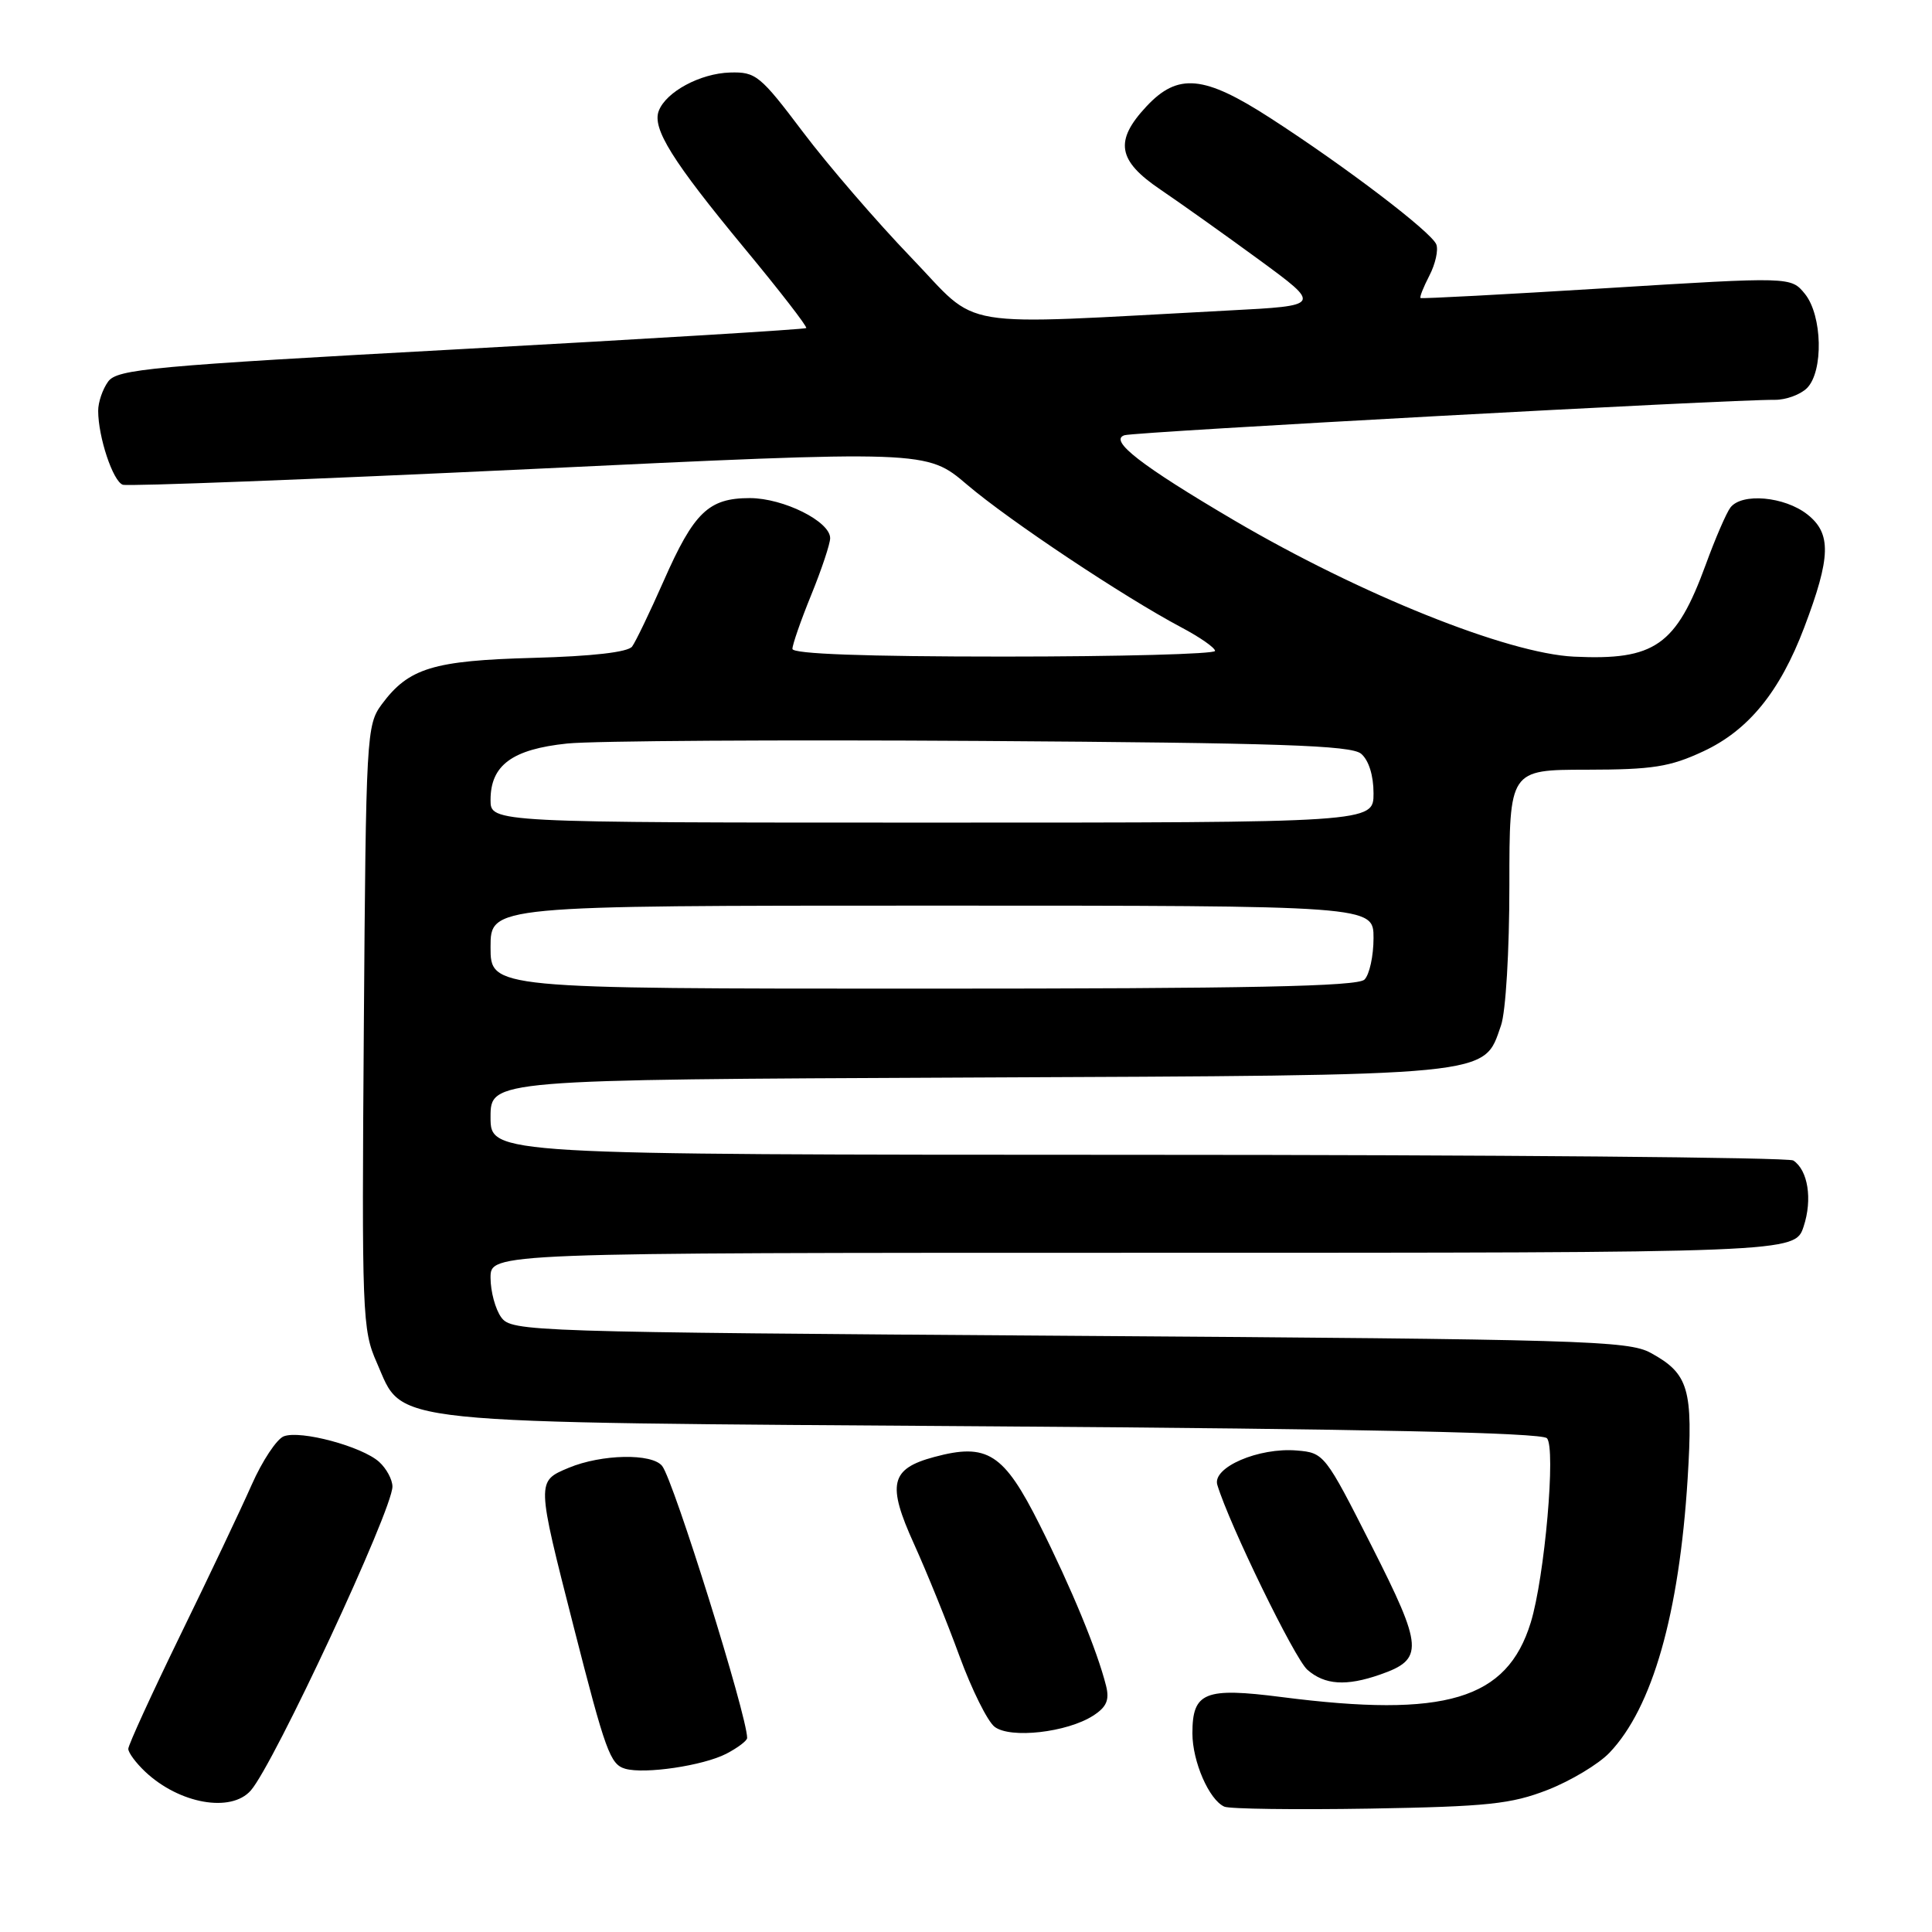 <?xml version="1.0" encoding="UTF-8" standalone="no"?>
<!DOCTYPE svg PUBLIC "-//W3C//DTD SVG 1.1//EN" "http://www.w3.org/Graphics/SVG/1.1/DTD/svg11.dtd" >
<svg xmlns="http://www.w3.org/2000/svg" xmlns:xlink="http://www.w3.org/1999/xlink" version="1.1" viewBox="0 0 256 256">
 <g >
 <path fill="currentColor"
d=" M 205.07 237.17 C 208.13 235.97 211.82 233.76 213.26 232.25 C 218.95 226.30 222.50 213.86 223.62 195.94 C 224.36 184.04 223.77 182.02 218.72 179.26 C 215.75 177.64 209.70 177.46 141.67 177.00 C 70.04 176.51 67.80 176.44 66.42 174.56 C 65.64 173.49 65.00 171.13 65.00 169.31 C 65.00 166.00 65.00 166.00 151.42 166.00 C 237.84 166.00 237.84 166.00 238.99 162.52 C 240.18 158.92 239.57 155.05 237.62 153.77 C 237.00 153.36 197.91 153.02 150.75 153.02 C 65.00 153.00 65.00 153.00 65.00 148.03 C 65.00 143.06 65.00 143.06 128.25 142.78 C 198.53 142.47 196.53 142.66 198.89 135.88 C 199.52 134.09 200.00 126.01 200.00 117.35 C 200.00 102.00 200.00 102.00 210.25 101.99 C 218.98 101.98 221.27 101.62 225.69 99.56 C 231.68 96.77 235.84 91.67 239.07 83.14 C 242.61 73.80 242.69 70.69 239.48 68.16 C 236.45 65.78 230.80 65.28 229.29 67.25 C 228.76 67.94 227.29 71.33 226.03 74.79 C 222.09 85.55 219.28 87.52 208.56 87.01 C 199.75 86.59 180.28 78.78 163.57 68.97 C 151.19 61.69 146.88 58.35 149.00 57.67 C 150.40 57.22 229.30 52.92 235.18 52.98 C 236.65 52.99 238.56 52.29 239.43 51.43 C 241.64 49.22 241.48 41.81 239.16 38.94 C 237.31 36.67 237.31 36.67 212.91 38.18 C 199.48 39.01 188.38 39.60 188.23 39.49 C 188.08 39.38 188.61 38.05 189.40 36.52 C 190.19 35.00 190.61 33.14 190.32 32.39 C 189.69 30.76 178.32 22.10 168.32 15.64 C 159.53 9.96 156.08 9.63 151.90 14.11 C 147.64 18.67 148.08 21.28 153.75 25.11 C 156.36 26.88 162.24 31.06 166.82 34.41 C 175.13 40.50 175.13 40.50 162.82 41.14 C 125.73 43.09 130.06 43.81 120.75 34.14 C 116.18 29.39 109.72 21.90 106.40 17.50 C 100.72 9.97 100.15 9.51 96.72 9.61 C 92.78 9.73 88.26 12.16 87.29 14.69 C 86.39 17.02 89.09 21.34 98.60 32.84 C 103.31 38.52 107.01 43.31 106.83 43.47 C 106.65 43.64 86.06 44.89 61.08 46.26 C 19.97 48.50 15.54 48.91 14.33 50.56 C 13.60 51.56 13.00 53.31 13.01 54.44 C 13.01 57.92 14.97 63.78 16.27 64.23 C 16.95 64.46 41.19 63.53 70.14 62.16 C 122.78 59.65 122.78 59.65 128.14 64.22 C 133.74 68.99 148.88 79.07 156.53 83.13 C 158.99 84.43 161.00 85.83 161.00 86.25 C 161.00 86.66 148.40 87.00 133.00 87.00 C 114.64 87.00 105.00 86.65 105.00 85.98 C 105.00 85.42 106.12 82.19 107.50 78.81 C 108.88 75.42 110.00 72.05 110.00 71.31 C 110.00 69.09 103.82 66.01 99.36 66.00 C 93.89 66.00 91.95 67.87 87.93 77.00 C 86.11 81.12 84.23 85.03 83.76 85.67 C 83.20 86.42 78.48 86.96 70.69 87.17 C 57.38 87.53 54.15 88.52 50.59 93.32 C 48.56 96.06 48.49 97.38 48.21 136.08 C 47.93 174.20 48.00 176.22 49.92 180.54 C 53.59 188.85 49.49 188.43 131.70 189.00 C 181.18 189.34 204.24 189.84 204.97 190.57 C 206.19 191.79 204.68 208.99 202.83 215.00 C 199.68 225.22 191.55 227.66 169.83 224.87 C 159.62 223.56 158.00 224.22 158.00 229.67 C 158.00 233.41 160.21 238.49 162.23 239.39 C 162.93 239.70 171.60 239.81 181.50 239.65 C 197.14 239.38 200.23 239.05 205.07 237.17 Z  M 33.23 237.25 C 36.29 233.78 52.00 200.07 52.00 196.98 C 52.00 196.06 51.21 194.59 50.24 193.71 C 47.97 191.66 39.82 189.47 37.60 190.32 C 36.67 190.68 34.75 193.57 33.35 196.74 C 31.95 199.91 27.70 208.87 23.90 216.65 C 20.11 224.44 17.00 231.22 17.00 231.73 C 17.00 232.24 18.01 233.60 19.25 234.77 C 23.77 239.02 30.61 240.23 33.23 237.25 Z  M 96.24 232.38 C 97.76 231.59 99.00 230.65 99.00 230.29 C 99.00 227.35 89.26 196.17 87.74 194.25 C 86.39 192.54 79.71 192.68 75.36 194.49 C 71.07 196.29 71.07 196.17 76.00 215.50 C 80.24 232.11 80.85 233.79 82.85 234.37 C 85.43 235.11 93.18 233.96 96.24 232.38 Z  M 144.84 227.34 C 146.63 226.19 147.03 225.26 146.56 223.38 C 145.39 218.72 141.99 210.48 137.75 202.02 C 133.00 192.55 130.83 191.16 123.78 193.06 C 117.98 194.62 117.51 196.65 121.11 204.58 C 122.80 208.31 125.51 214.99 127.13 219.43 C 128.76 223.87 130.85 228.09 131.79 228.81 C 133.87 230.41 141.38 229.56 144.84 227.34 Z  M 182.87 221.89 C 188.70 219.86 188.60 218.36 181.74 204.83 C 175.59 192.69 175.45 192.50 171.85 192.20 C 166.79 191.77 160.60 194.44 161.30 196.75 C 162.89 202.01 171.53 219.75 173.23 221.25 C 175.53 223.27 178.38 223.46 182.87 221.89 Z  M 65.00 125.50 C 65.00 120.00 65.00 120.00 123.50 120.00 C 182.00 120.00 182.00 120.00 182.00 124.30 C 182.00 126.67 181.46 129.14 180.80 129.80 C 179.89 130.71 165.53 131.00 122.30 131.00 C 65.00 131.00 65.00 131.00 65.00 125.50 Z  M 65.00 106.00 C 65.00 101.39 67.87 99.28 75.16 98.52 C 78.65 98.16 103.37 98.01 130.10 98.18 C 169.46 98.44 179.01 98.76 180.35 99.87 C 181.36 100.72 182.00 102.74 182.00 105.12 C 182.00 109.00 182.00 109.00 123.50 109.00 C 65.00 109.00 65.00 109.00 65.00 106.00 Z "/>
</g>
</svg>